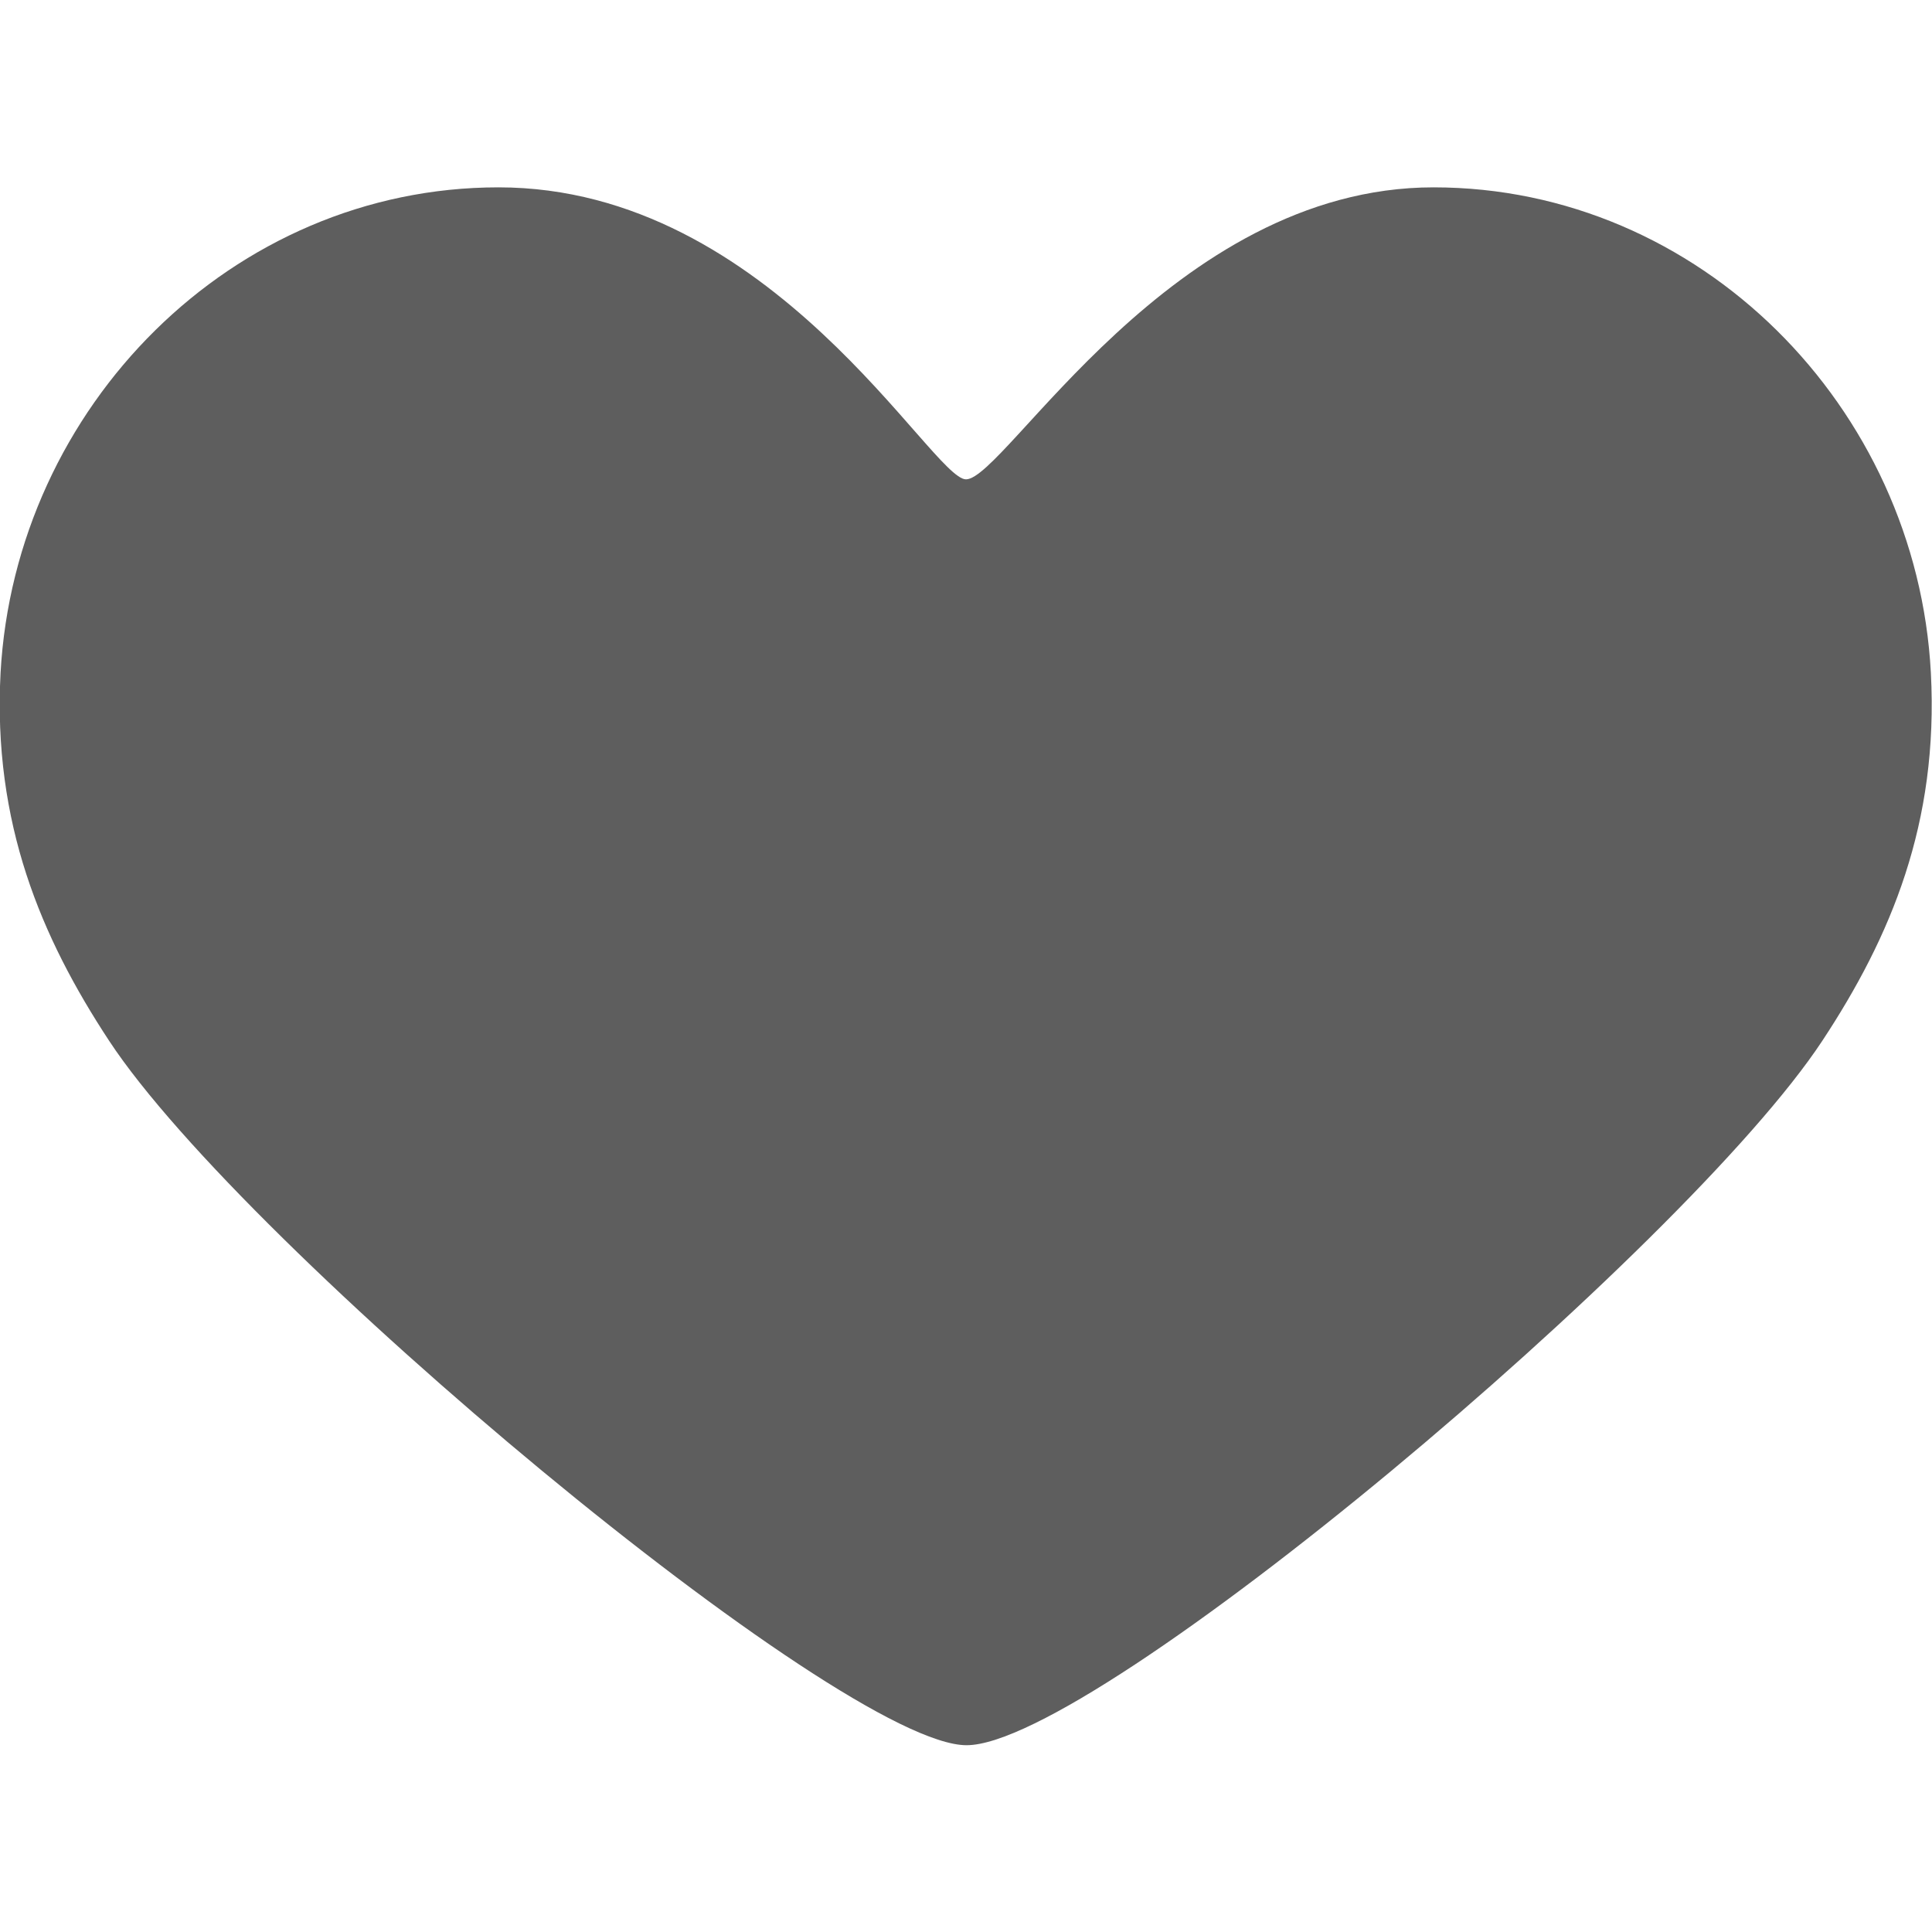 <?xml version="1.0" encoding="utf-8"?>
<!-- Generator: Adobe Illustrator 26.0.1, SVG Export Plug-In . SVG Version: 6.00 Build 0)  -->
<svg version="1.1" id="Capa_1" xmlns="http://www.w3.org/2000/svg" xmlns:xlink="http://www.w3.org/1999/xlink" x="0px" y="0px"
	 viewBox="0 0 343.4 343.4" style="enable-background:new 0 0 343.4 343.4;" xml:space="preserve">
<style type="text/css">
	.st0{fill:#5E5E5E;}
</style>
<g>
	<g id="Artwork_15_">
		<g id="Layer_5_15_">
			<path class="st0" d="M254.8,33.3c-46.6,0-76.1,51.9-83.1,51.9c-6.1,0-34.4-51.9-83.1-51.9c-47.3,0-85.9,39-88.5,86.3
				c-1.4,26.7,7.2,47,19.3,65.4c24.2,36.8,130.1,125.2,152.4,125.2c22.8,0,127.7-88.2,152.1-125.2c12.2-18.5,20.7-38.7,19.3-65.4
				C340.7,72.3,302.1,33.3,254.8,33.3"/>
		</g>
	</g>
</g>
</svg>
